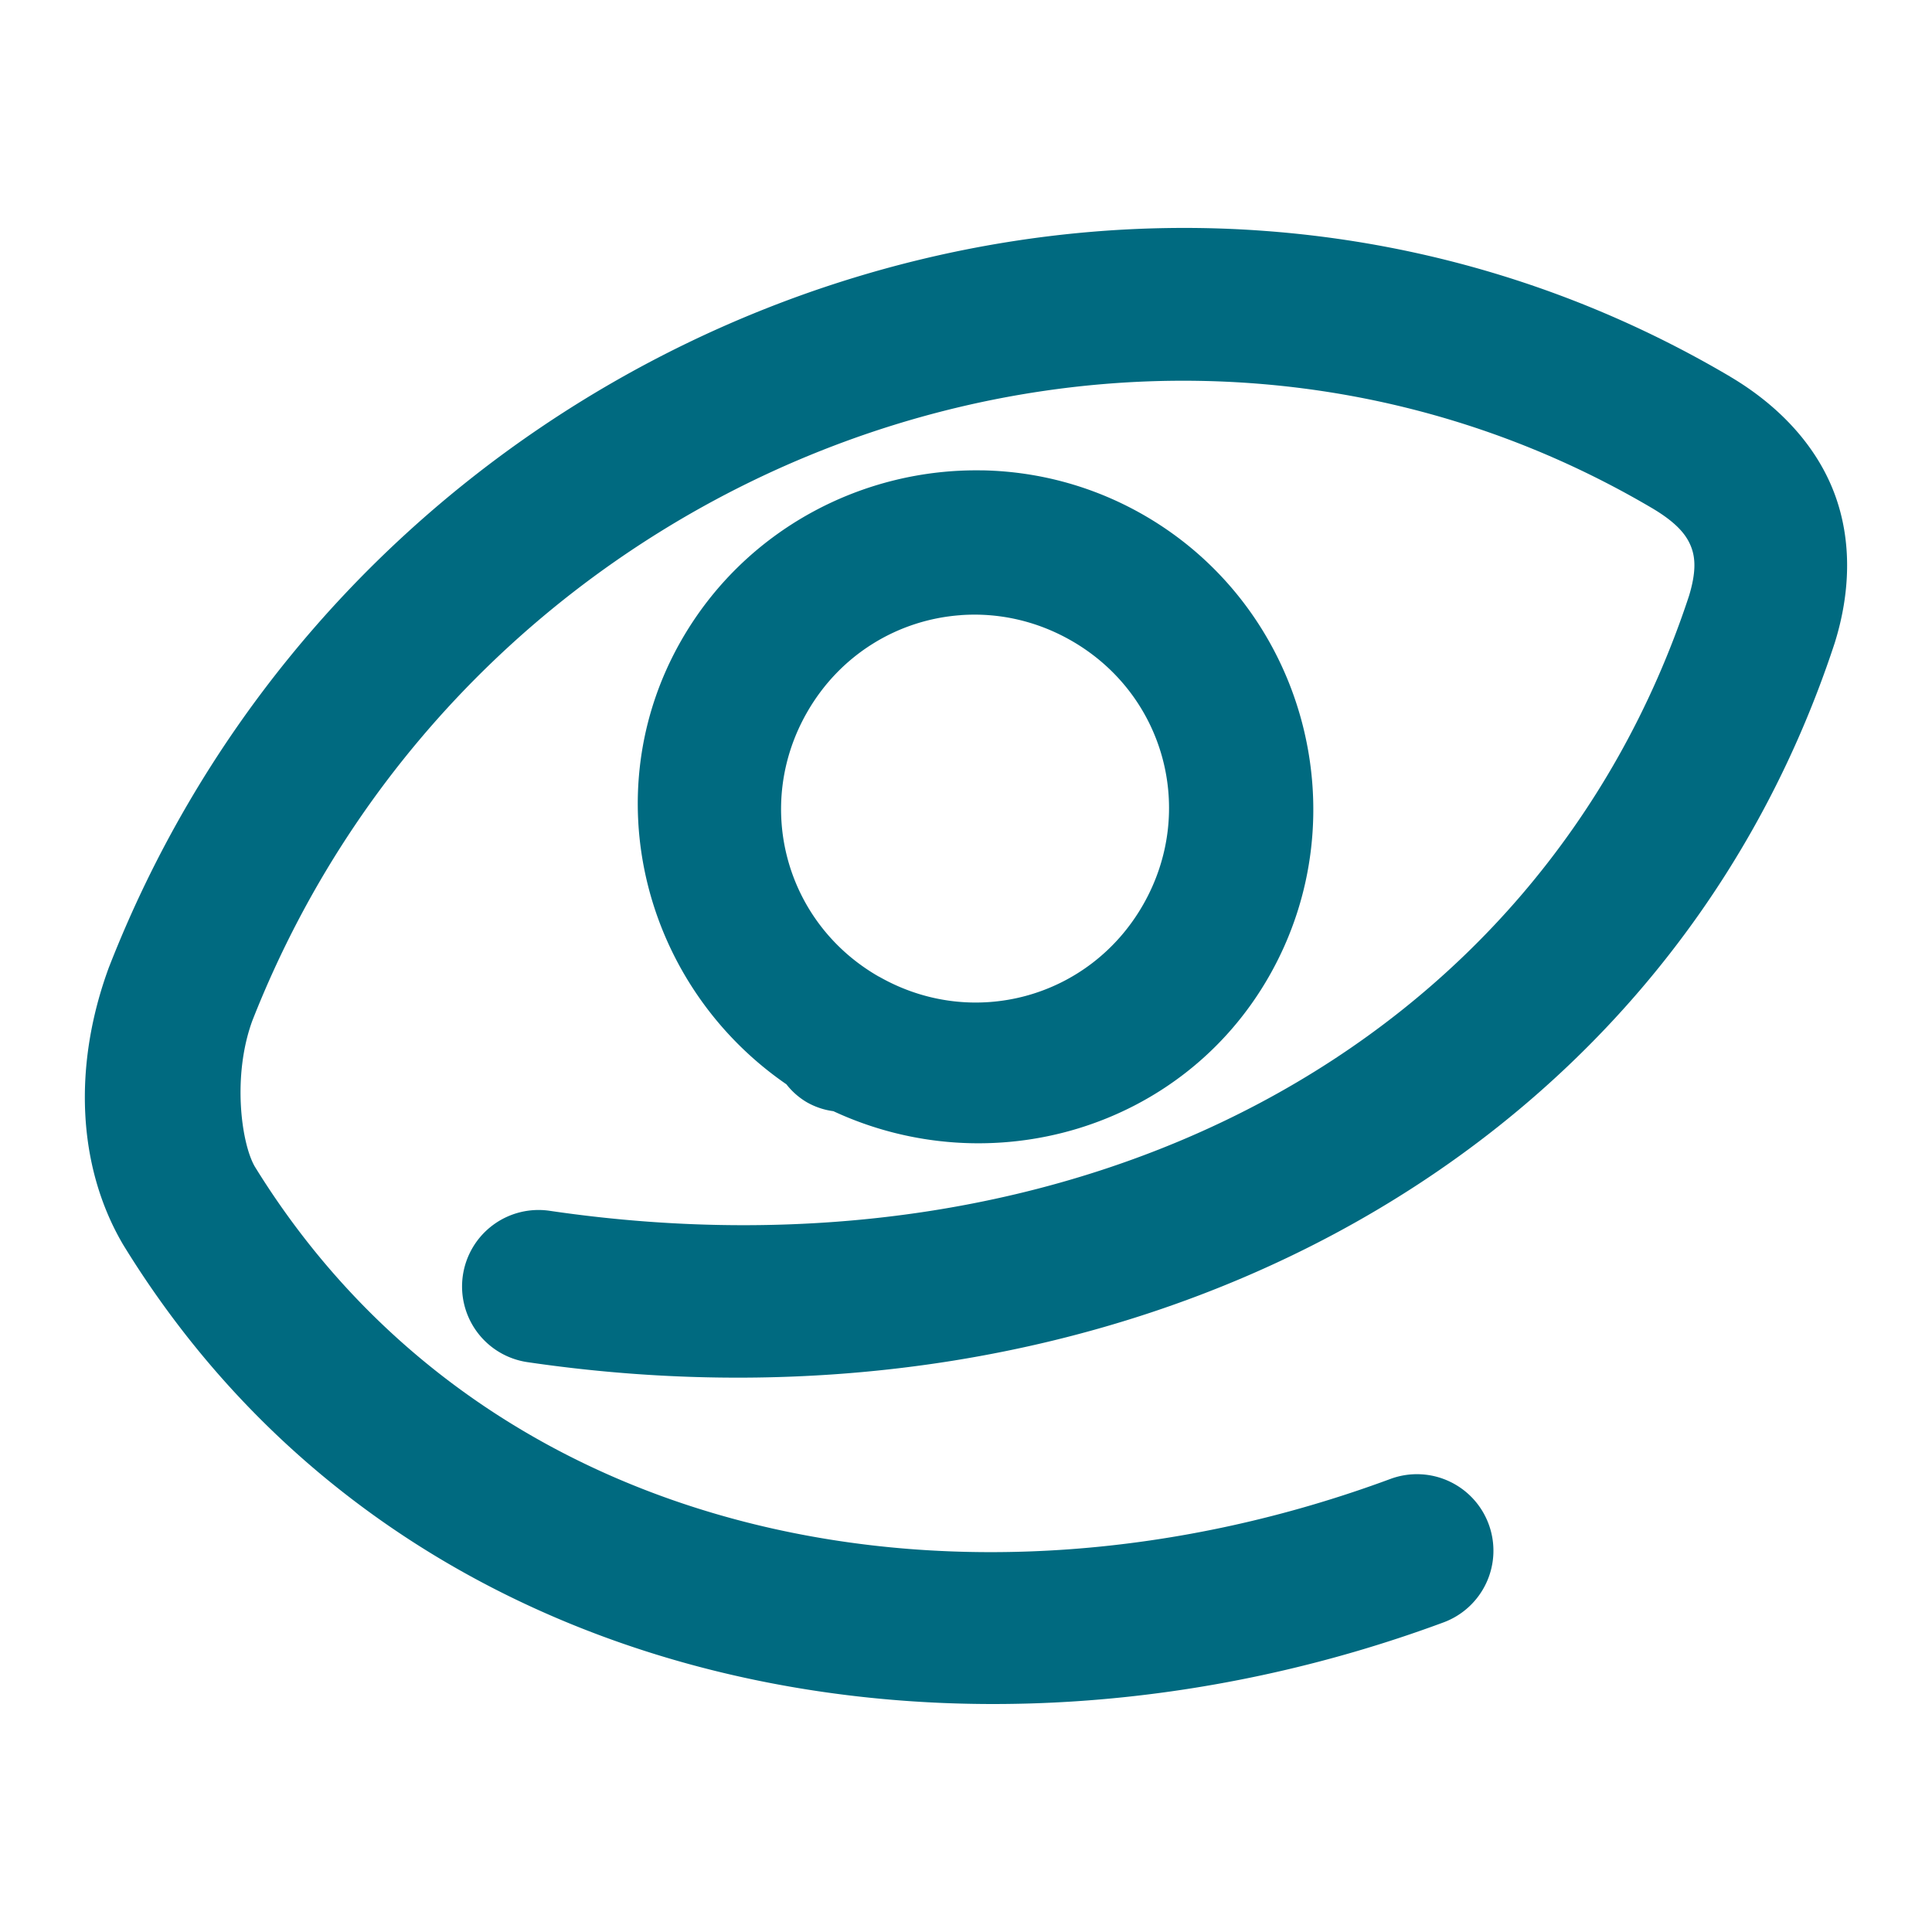 <svg xmlns="http://www.w3.org/2000/svg" width="48" height="48">
	<path d="M 29.161,5.664 C 18.007,5.771 7.148,12.69 2.719,24 a 1.9,1.9 0 0 0 -0.014,0.035 c -0.889,2.415 -0.795,4.93 0.35,6.881 a 1.9,1.9 0 0 0 0.02,0.033 c 6.934,11.277 21.052,13.707 32.789,9.359 a 1.9,1.9 0 0 0 1.121,-2.443 1.9,1.9 0 0 0 -2.441,-1.121 C 24.156,40.592 12.189,38.484 6.329,28.981 5.994,28.398 5.767,26.735 6.268,25.362 11.758,11.386 28.457,5.201 41.053,12.629 c 0.65,0.386 0.865,0.699 0.967,0.969 0.101,0.268 0.122,0.618 -0.057,1.207 -3.729,11.313 -15.269,17.193 -28.307,15.277 a 1.9,1.9 0 0 0 -2.156,1.604 1.9,1.9 0 0 0 1.604,2.156 c 14.507,2.132 28.148,-4.681 32.48,-17.871 a 1.9,1.9 0 0 0 0.01,-0.033 c 0.362,-1.176 0.435,-2.473 -0.018,-3.678 -0.453,-1.204 -1.394,-2.194 -2.59,-2.902 a 1.9,1.9 0 0 0 -0.002,-0.002 C 39.32,7.194 35.363,6.024 31.393,5.735 30.649,5.68 29.904,5.657 29.161,5.664 Z m -4.74,6.023 c -2.983,-0.06 -5.916,1.466 -7.494,4.223 -2.18,3.808 -0.942,8.582 2.611,11.029 a 1.8,1.8 85.018 0 0 0.502,0.443 c 0,0 0.002,0 0.002,0 a 1.8,1.8 85.018 0 1 0.002,0.002 1.8,1.8 85.018 0 0 0.004,0.002 1.8,1.8 85.018 0 0 0.016,0.01 c 0.004,0.002 0.008,0.004 0.012,0.006 a 1.8,1.8 85.018 0 0 0.629,0.205 c 3.913,1.818 8.652,0.457 10.826,-3.354 2.29,-4.014 0.879,-9.174 -3.133,-11.467 -1.254,-0.717 -2.621,-1.072 -3.977,-1.1 z m -0.555,3.596 c 0.922,-0.067 1.875,0.133 2.746,0.631 2.324,1.328 3.117,4.234 1.791,6.559 -1.326,2.325 -4.231,3.119 -6.557,1.795 a 1.8,1.8 85.018 0 0 -0.008,-0.004 1.8,1.8 85.018 0 0 -0.006,-0.002 c -0.001,-6.78e-4 -0.003,-0.001 -0.004,-0.002 -2.319,-1.332 -3.106,-4.241 -1.777,-6.562 0.831,-1.452 2.278,-2.303 3.814,-2.414 z" fill="#006A80"/>
</svg>
